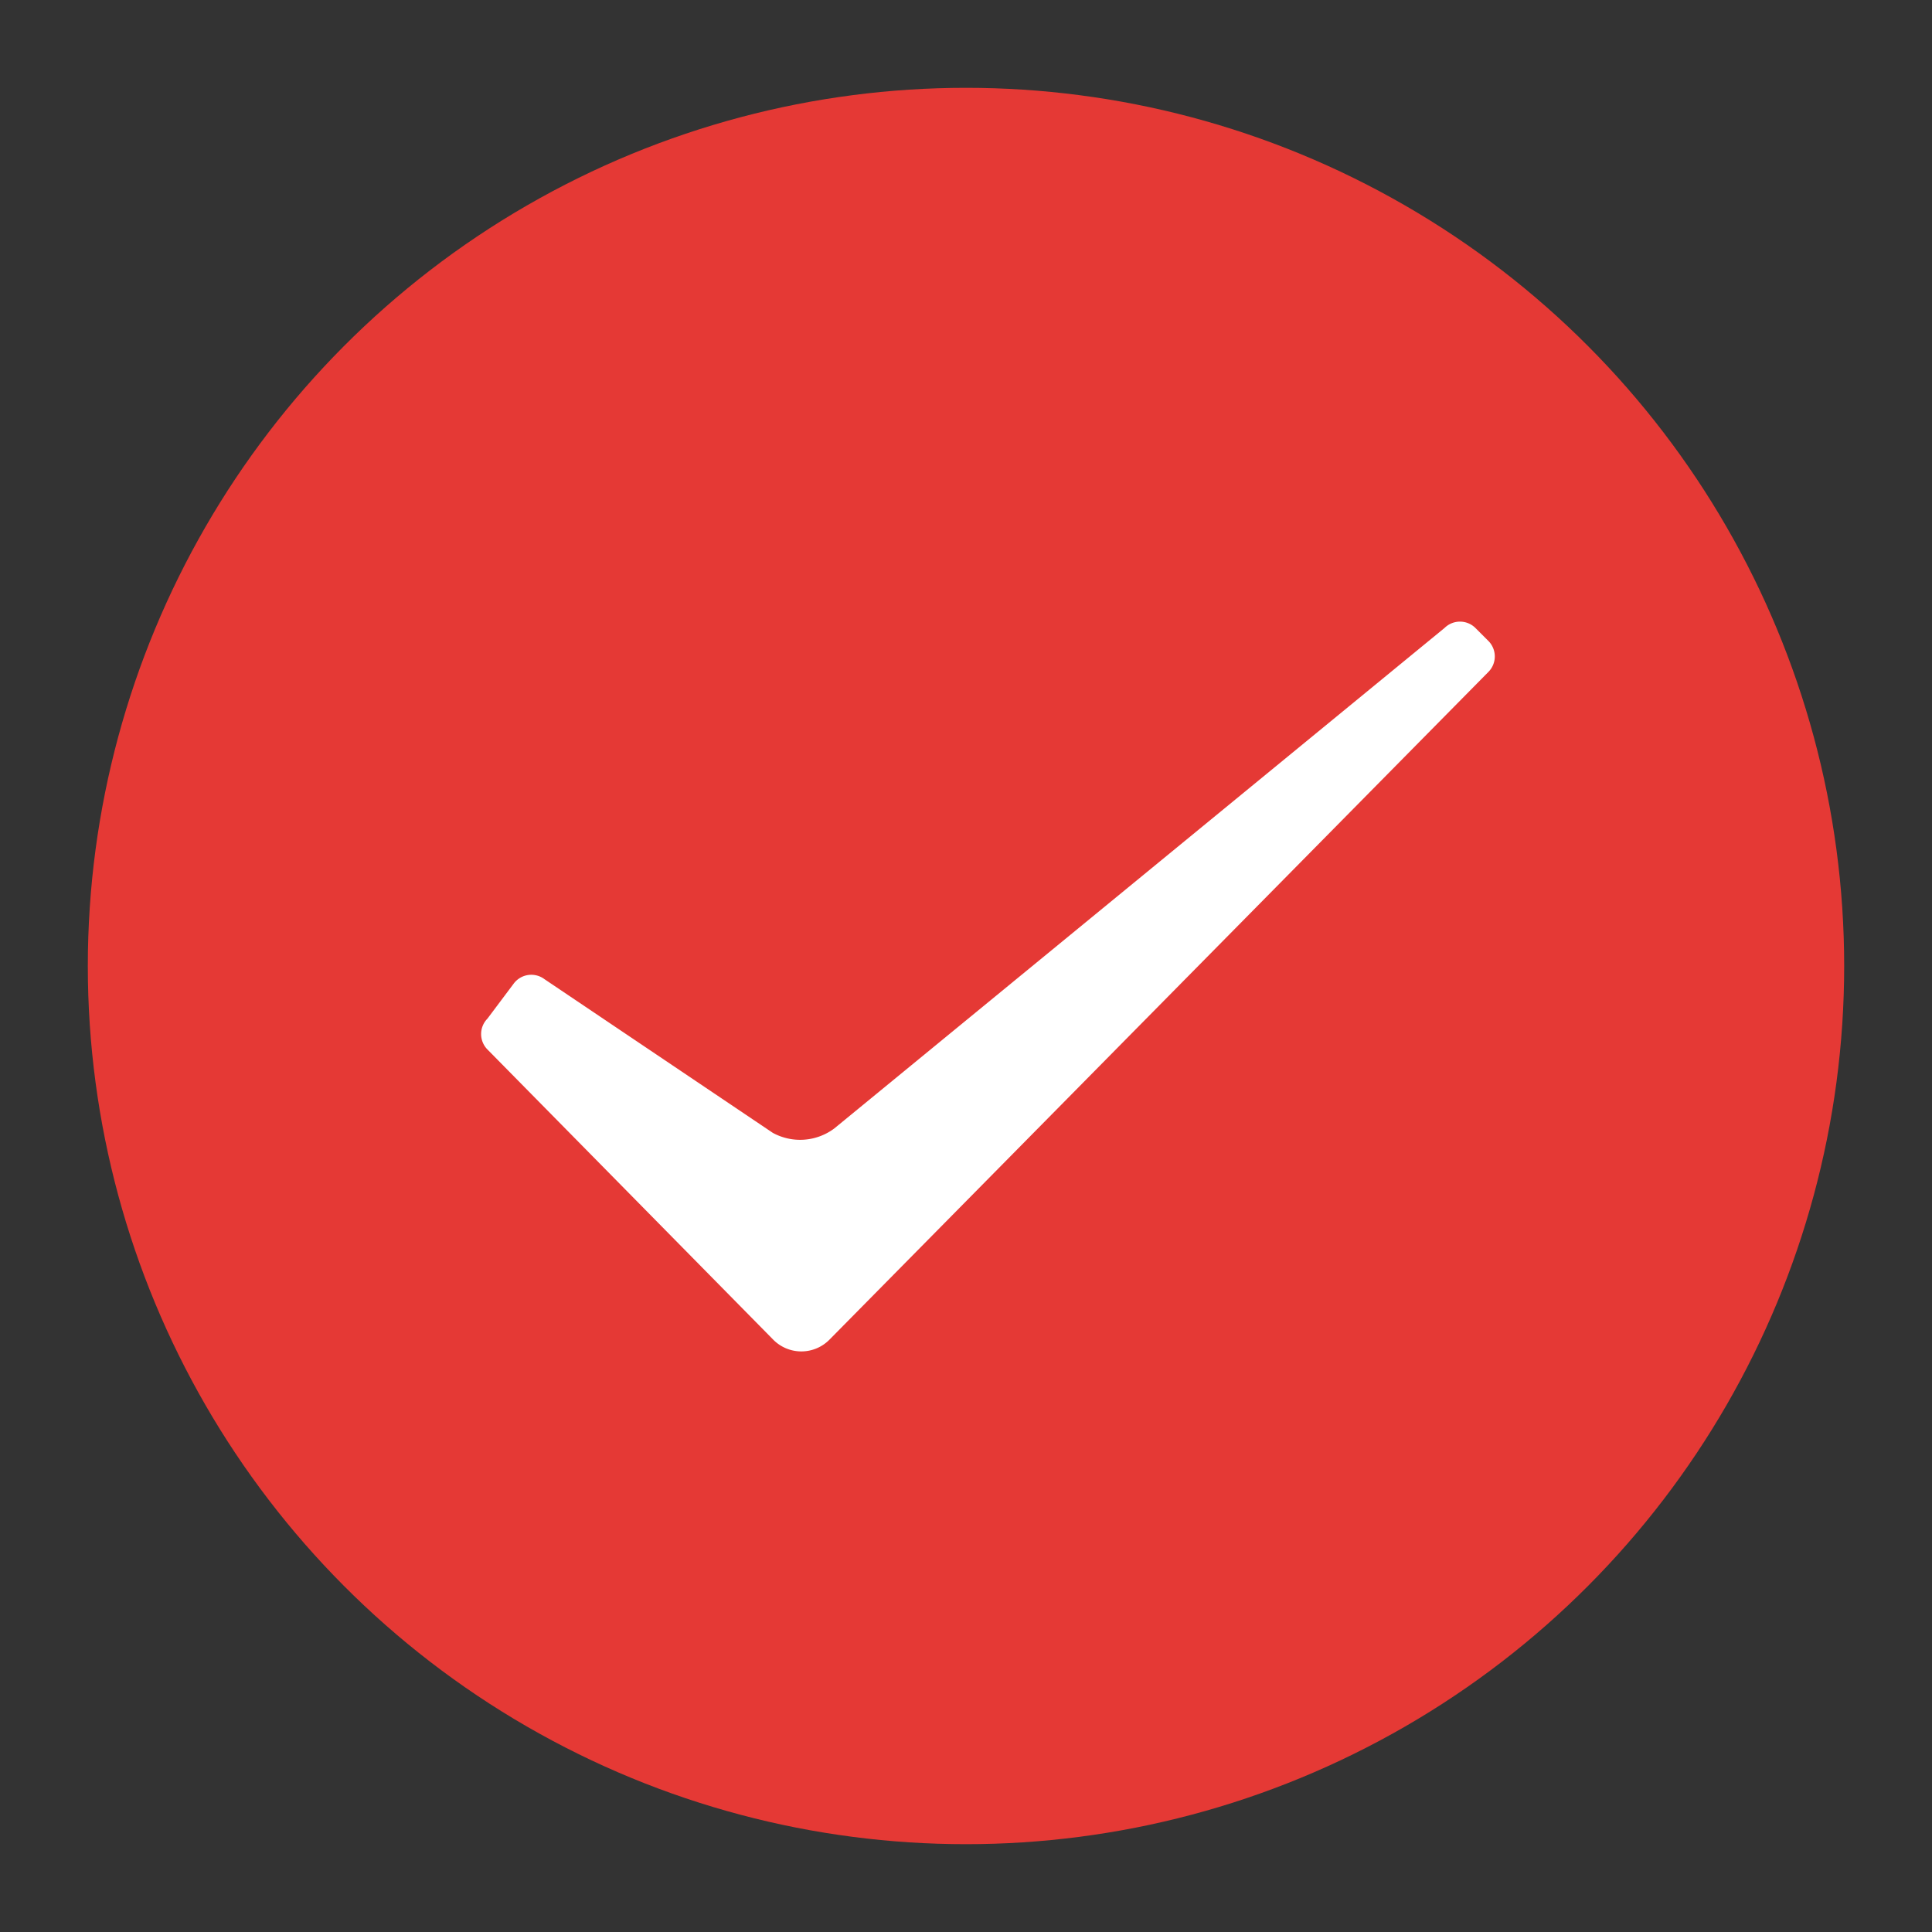 <svg id="checkbox_selected" xmlns="http://www.w3.org/2000/svg" viewBox="0 0 44 44"><rect x="0" y="0" width="44" height="44" fill="#333333" stroke="none"/><defs><style>.cls-1{fill:#e53935;}.cls-2{fill:#fff;fill-rule:evenodd;}</style></defs><title>checkbox_selected</title><circle class="cls-1" cx="22" cy="22" r="20"/><path class="cls-2" d="M33.9,14.6l-.3-.3a.5.5,0,0,0-.7,0L19,25.7a1.3,1.3,0,0,1-1.4.1l-5.2-3.5a.5.5,0,0,0-.7.1l-.6.8a.5.5,0,0,0,0,.7l6.5,6.6a.9.9,0,0,0,1.3,0L33.9,15.3A.5.5,0,0,0,33.9,14.6Z"/></svg>